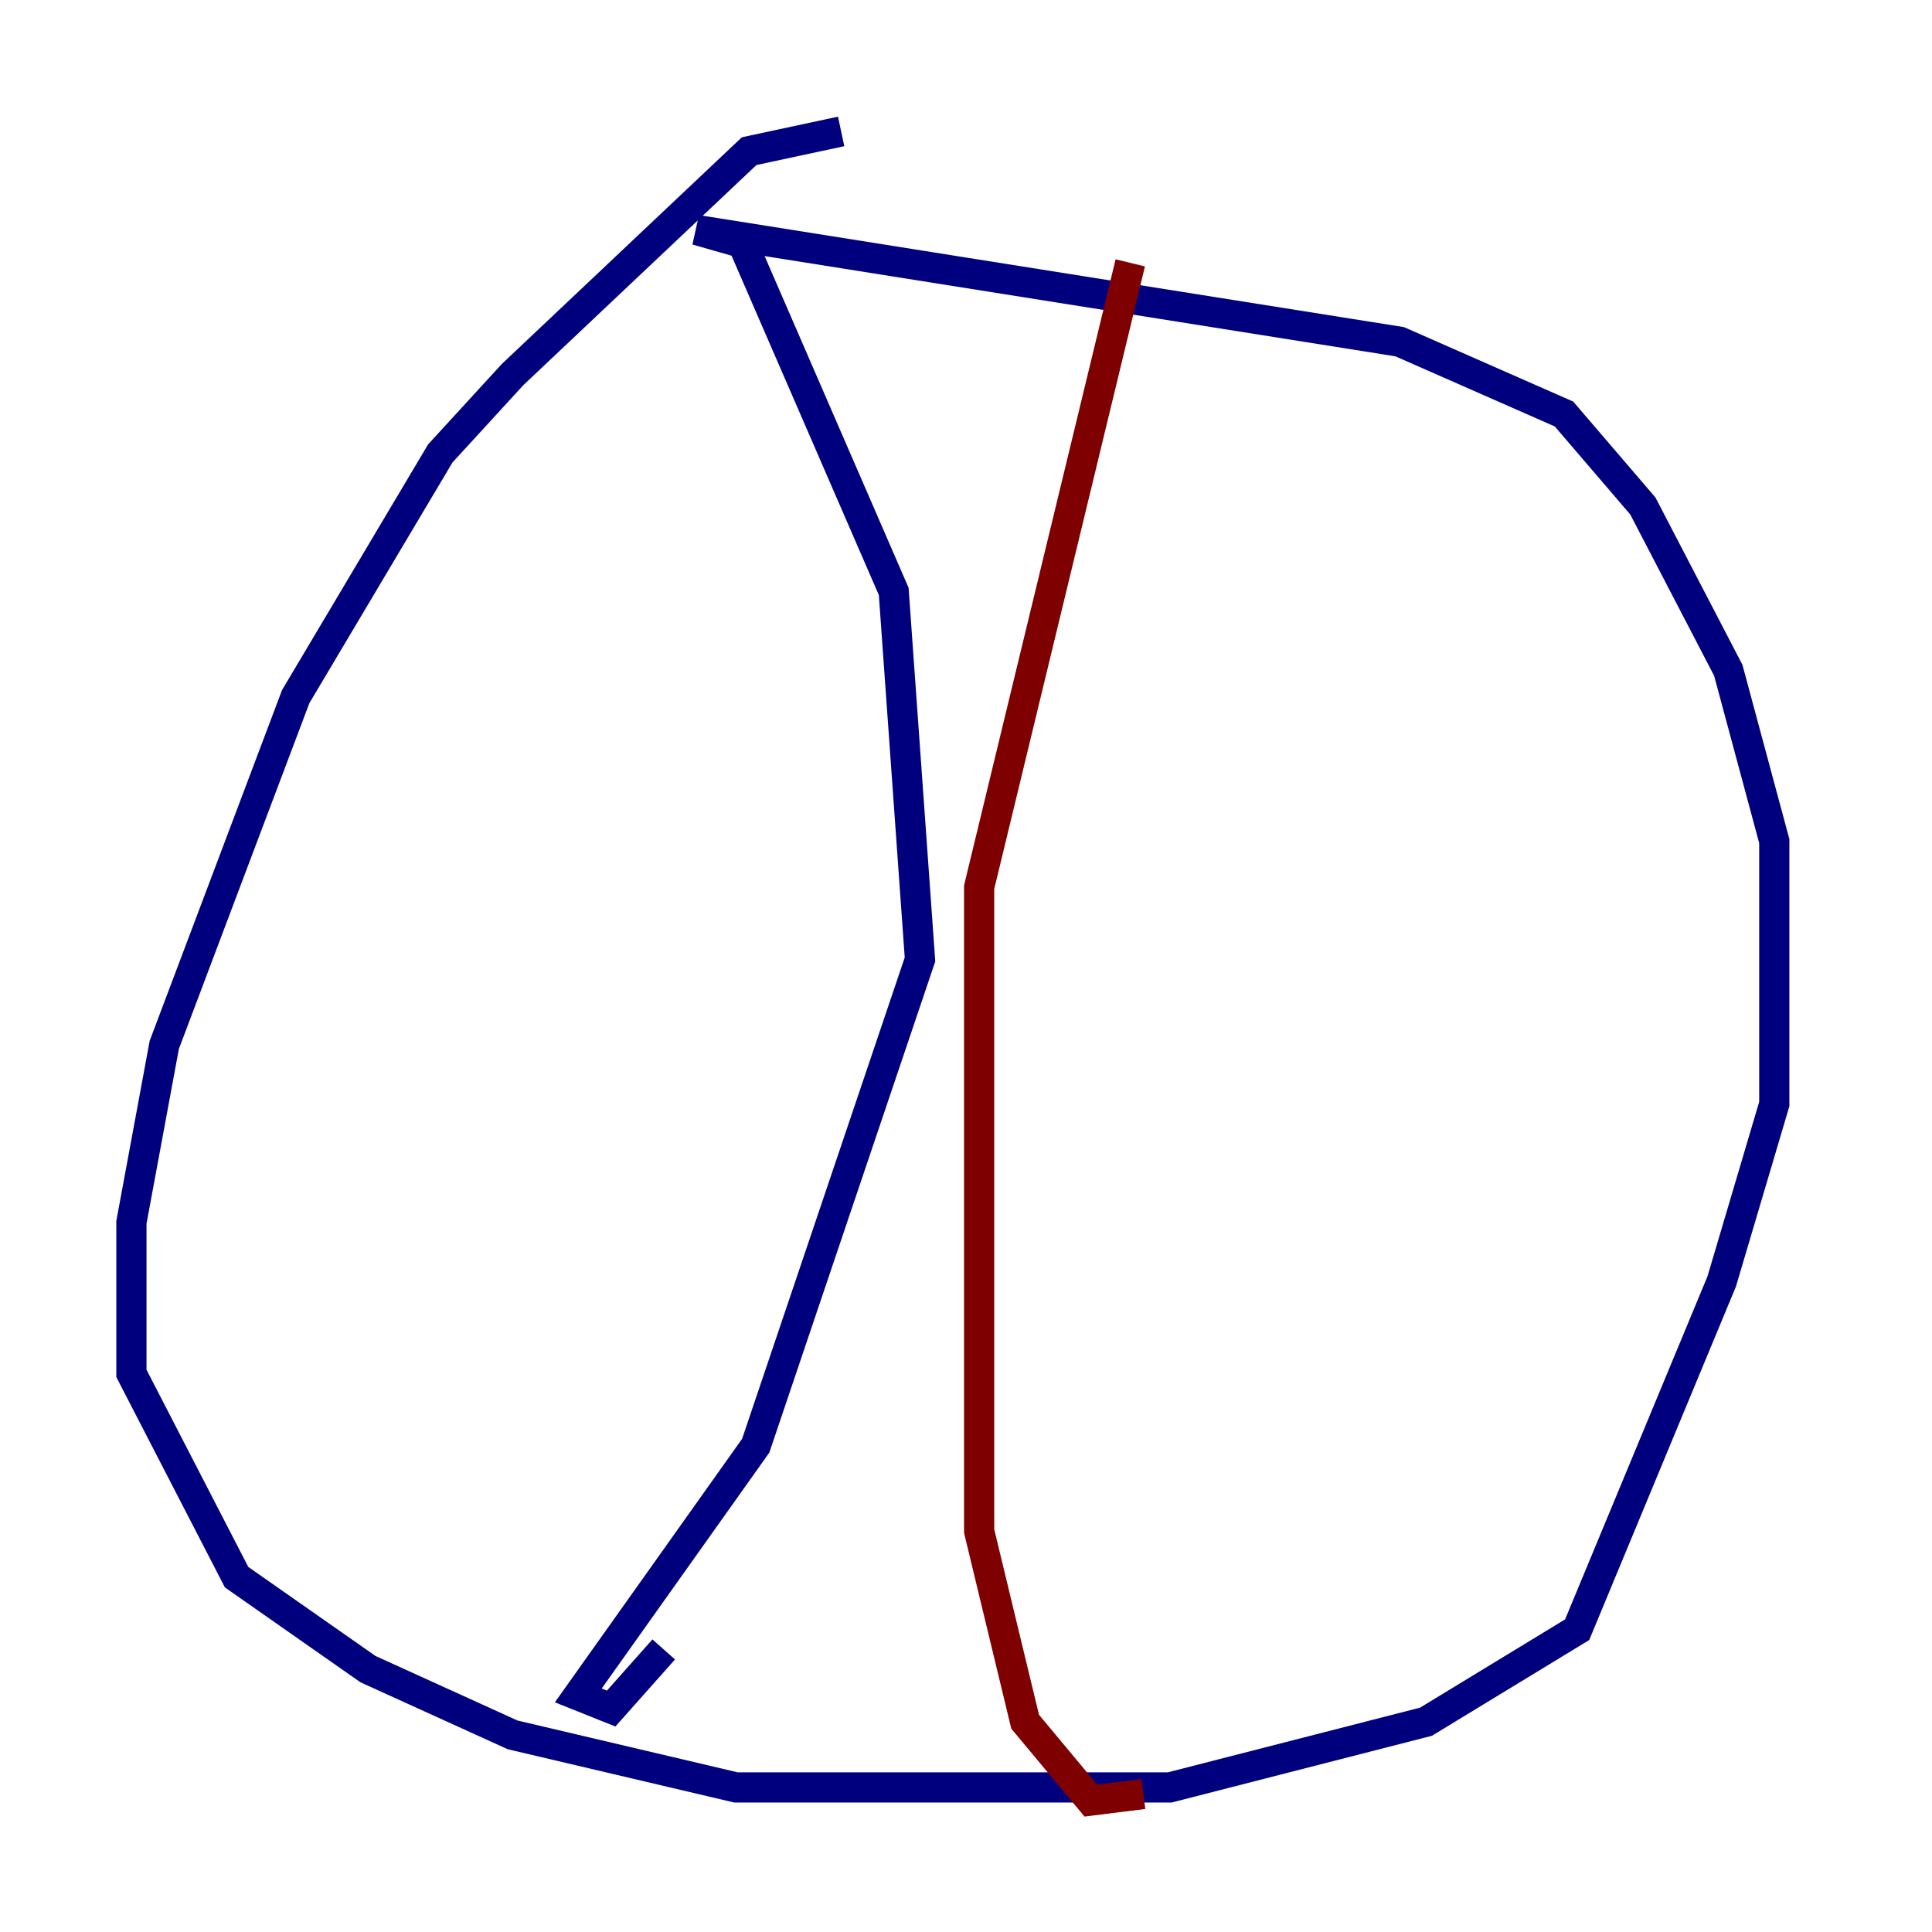 <?xml version="1.0" encoding="utf-8" ?>
<svg baseProfile="tiny" height="128" version="1.2" viewBox="0,0,128,128" width="128" xmlns="http://www.w3.org/2000/svg" xmlns:ev="http://www.w3.org/2001/xml-events" xmlns:xlink="http://www.w3.org/1999/xlink"><defs /><polyline fill="none" points="55.728,8.707 49.633,10.014 33.959,24.816 29.17,30.041 19.592,46.15 10.884,69.225 8.707,80.98 8.707,90.993 15.674,104.49 24.381,110.585 33.959,114.939 48.762,118.422 77.497,118.422 94.476,114.068 104.49,107.973 114.068,84.898 117.551,73.143 117.551,55.728 114.503,44.408 108.844,33.524 103.619,27.429 92.735,22.64 46.15,15.238 49.197,16.109 59.211,39.184 60.952,63.565 50.068,95.782 38.313,112.326 40.49,113.197 43.973,109.279" stroke="#00007f" stroke-width="2" /><polyline fill="none" points="74.884,17.415 64.871,58.776 64.871,101.442 67.918,114.068 72.272,119.293 75.755,118.857" stroke="#7f0000" stroke-width="2" /></svg>